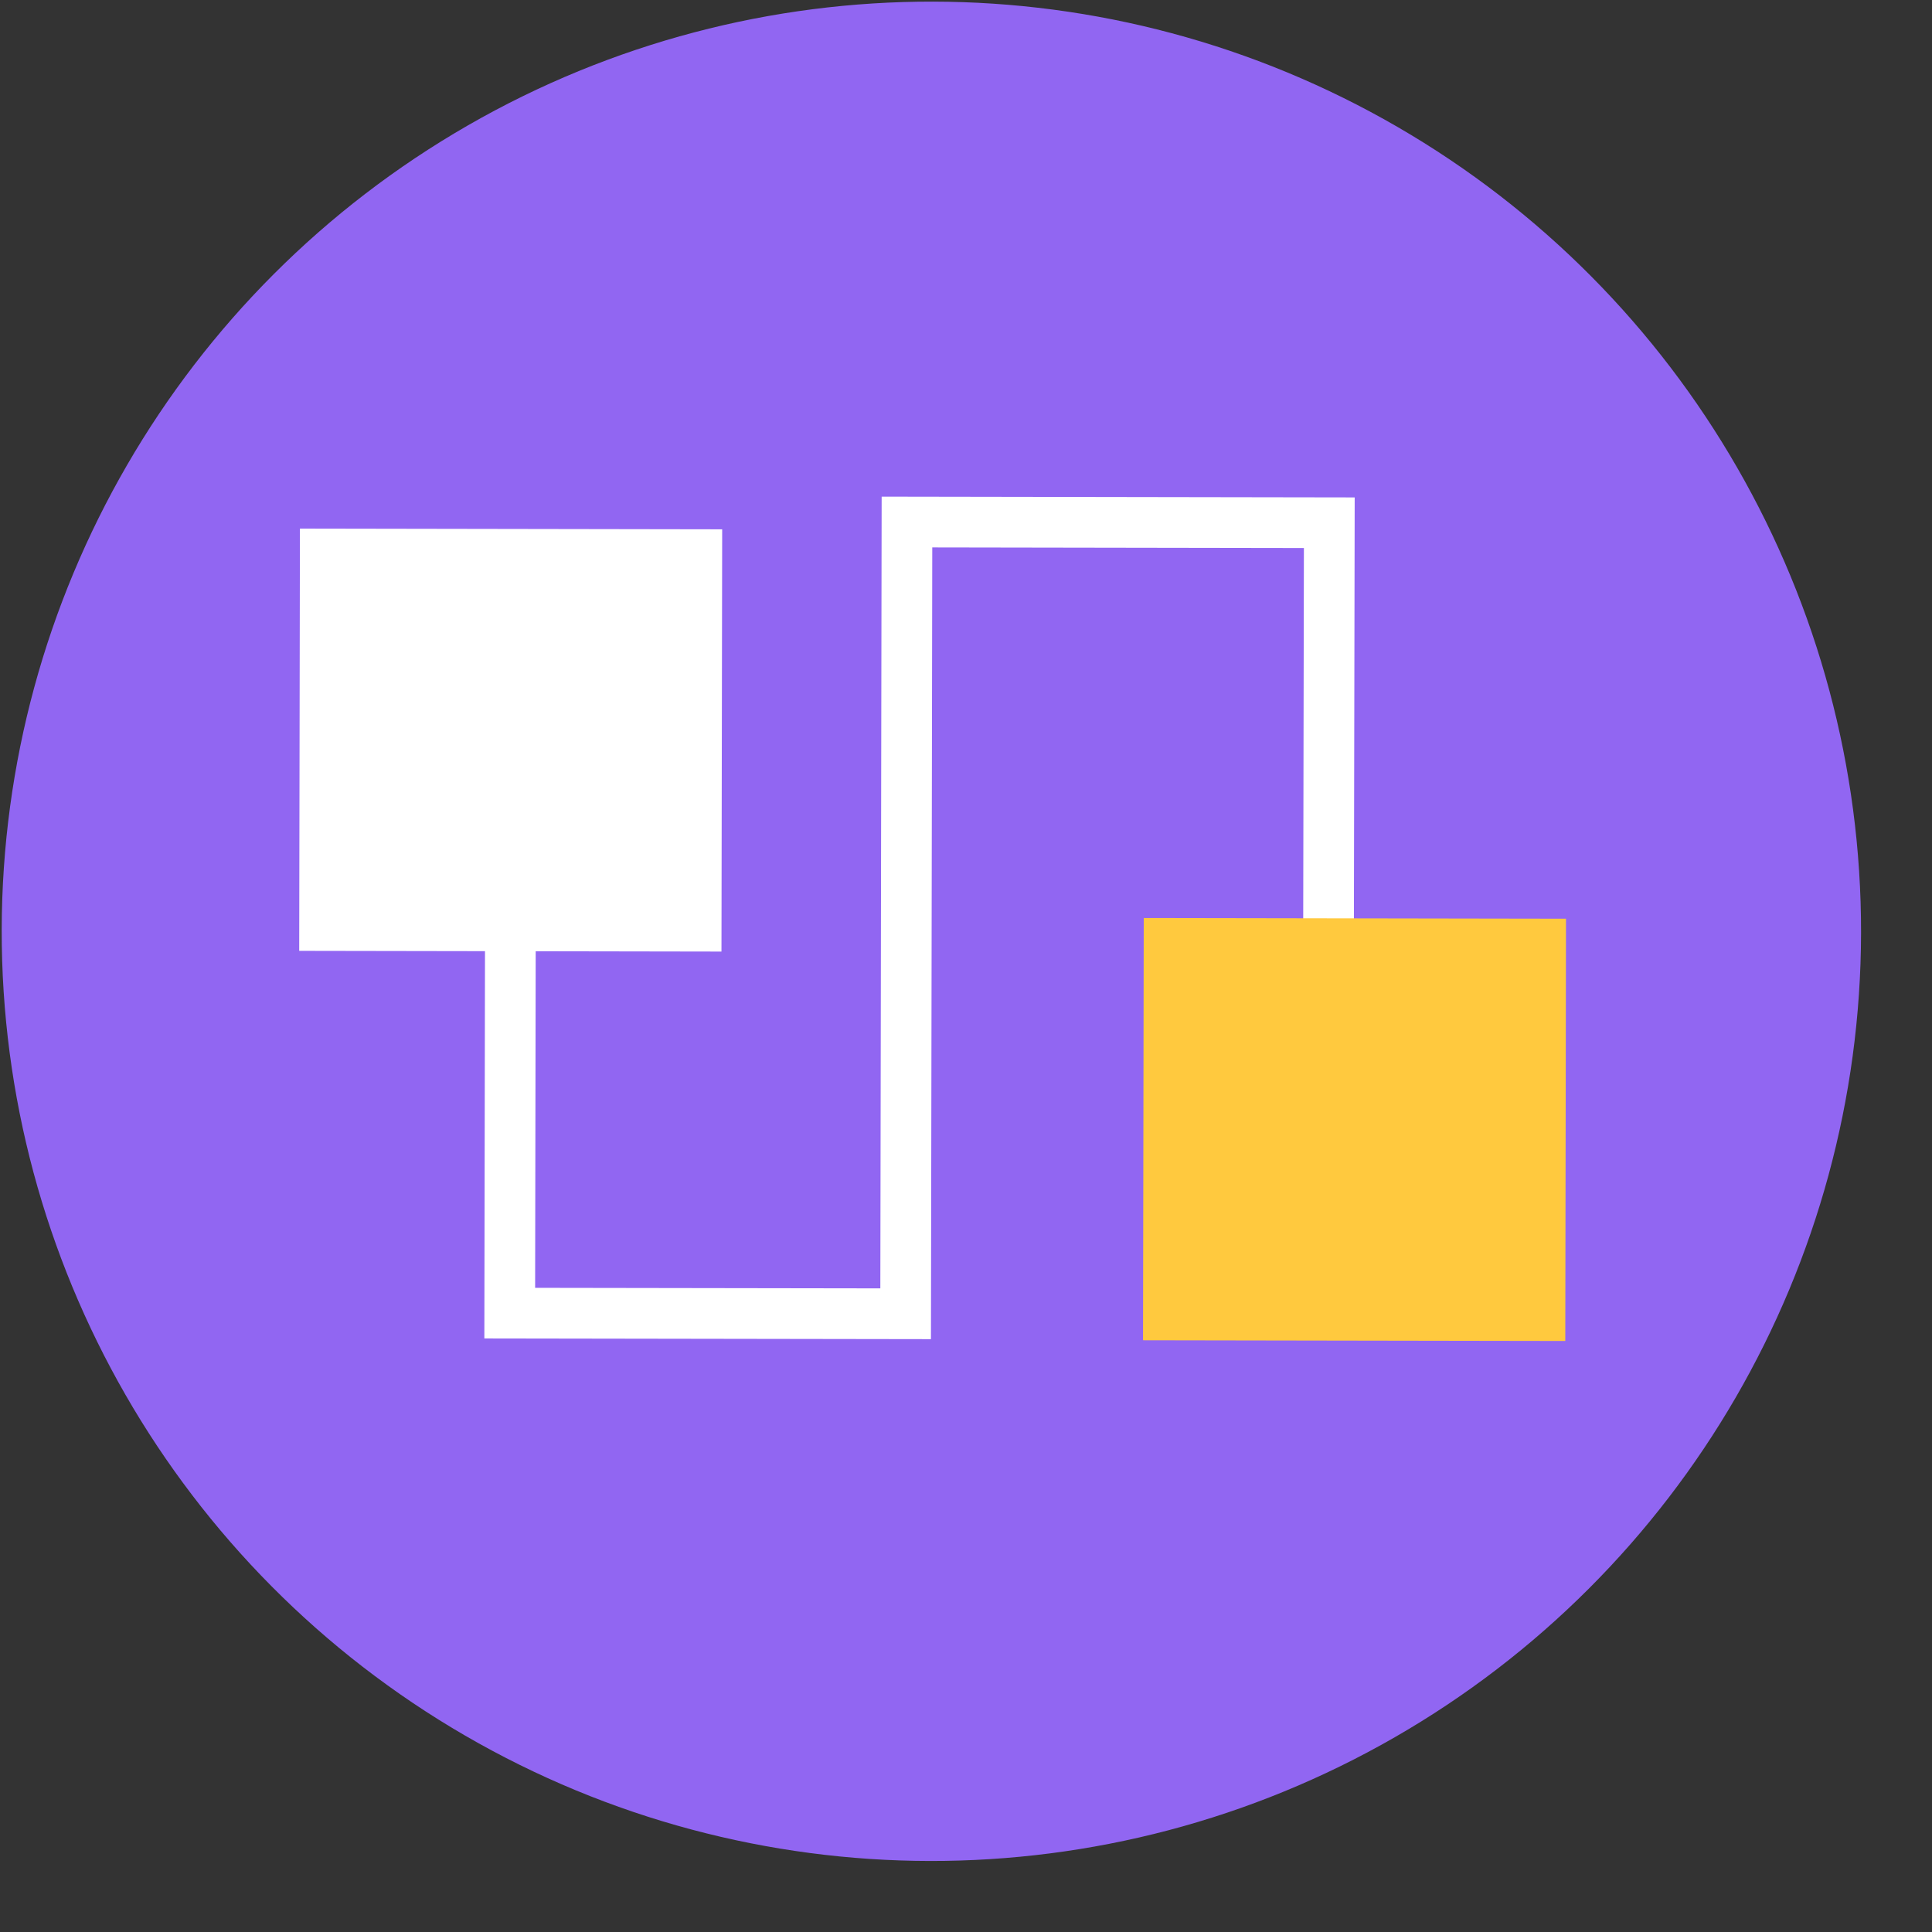 <svg width="25" height="25" viewBox="0 0 25 25" fill="none" xmlns="http://www.w3.org/2000/svg">
<rect x="0" y="0" width="25" height="25" fill="#333333" stroke="none"/>
<circle cx="12.052" cy="12.051" r="12.03" transform="rotate(0.097 12.052 12.051)" fill="#9166F2"/>
<rect x="3.881" y="6.84" width="5.464" height="5.464" transform="rotate(0.097 3.881 6.84)" fill="white"/>
<path d="M6.604 12.21L6.596 16.992L11.719 17L11.736 6.755L17.201 6.764L17.189 13.253" stroke="white" stroke-width="0.656"/>
<rect x="14.8" y="11.879" width="5.464" height="5.464" transform="rotate(0.097 14.8 11.879)" fill="#FFC93E"/>
</svg>
